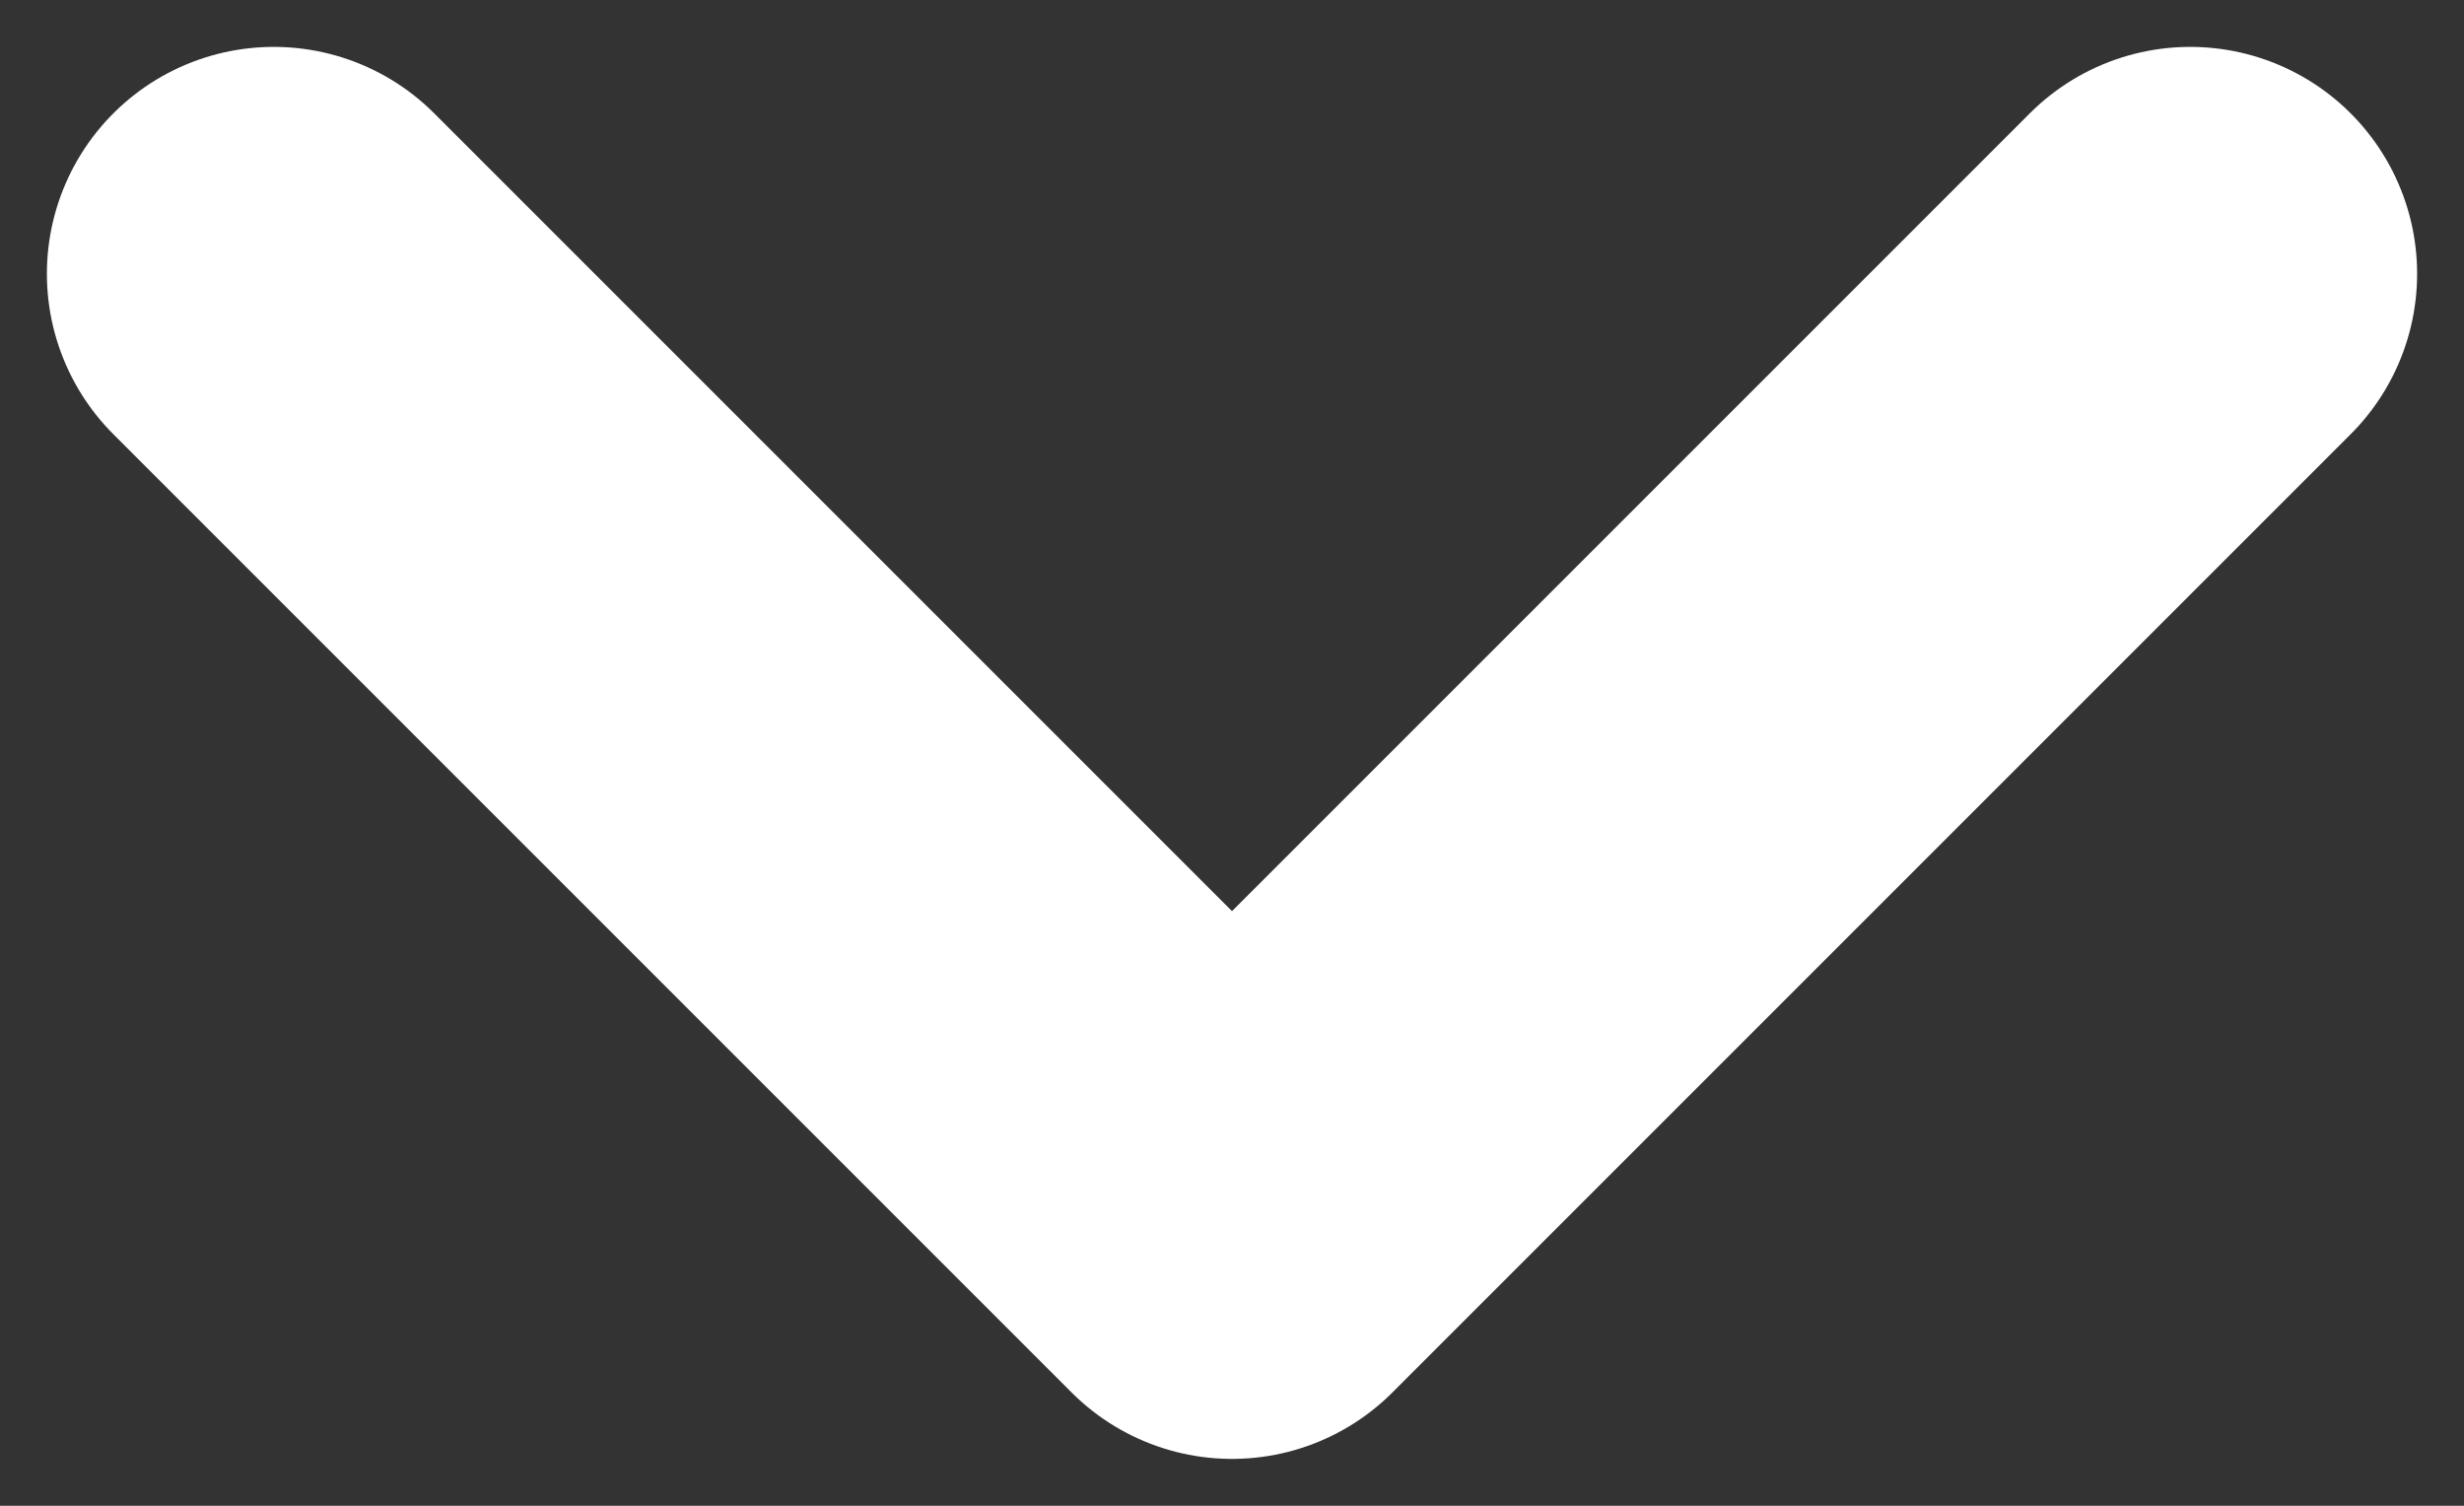 <?xml version="1.0" encoding="UTF-8"?>
<svg width="18px" height="11px" viewBox="0 0 18 11" version="1.1" xmlns="http://www.w3.org/2000/svg" xmlns:xlink="http://www.w3.org/1999/xlink">
    <rect x="0" y="0" width="18" height="11" fill="#333333" stroke="none"/>
    <!-- Generator: Sketch 63.1 (92452) - https://sketch.com -->
    <title>Glyph</title>
    <desc>Created with Sketch.</desc>
    <g id="Page-1" stroke="none" stroke-width="1" fill="none" fill-rule="evenodd" stroke-linecap="round" stroke-linejoin="round">
        <g id="chevron" transform="translate(-1360, -18)" stroke="#FFFFFF" stroke-width="3.315">
            <g id="Header">
                <polyline id="Glyph" points="1362 20 1369 27 1376 20"></polyline>
            </g>
        </g>
    </g>
</svg>